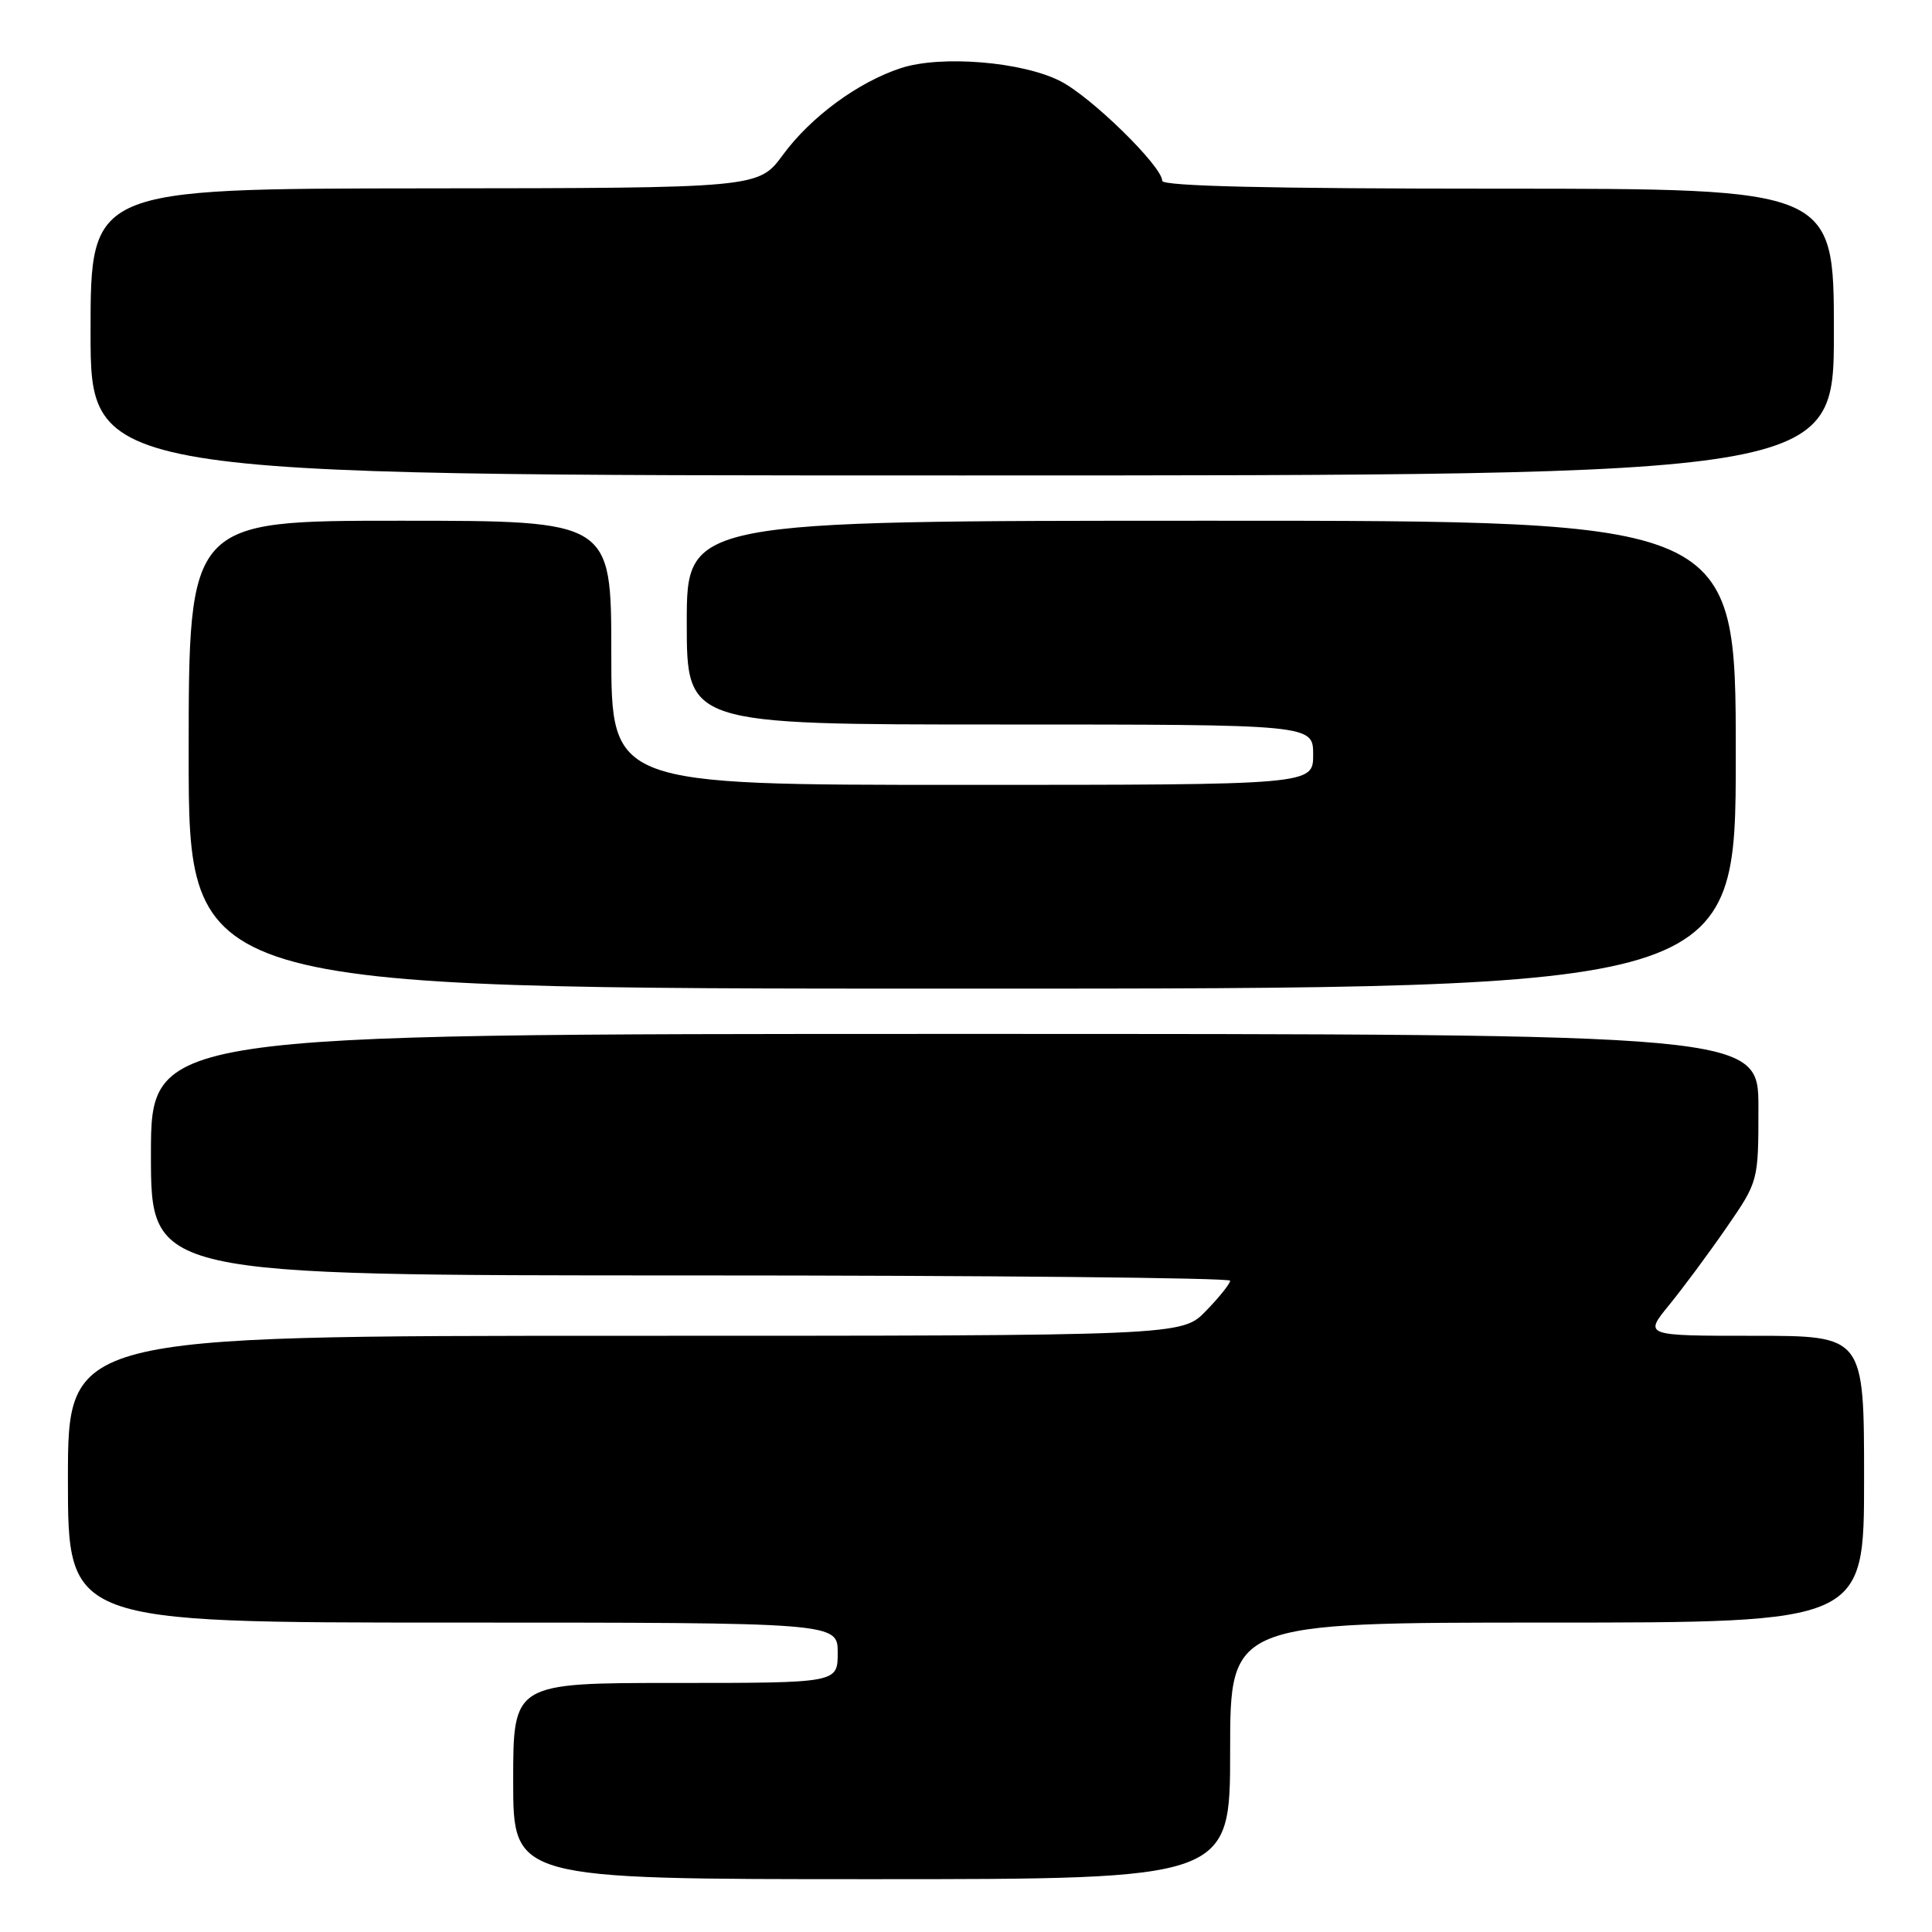 <?xml version="1.0" encoding="UTF-8" standalone="no"?>
<!DOCTYPE svg PUBLIC "-//W3C//DTD SVG 1.1//EN" "http://www.w3.org/Graphics/SVG/1.1/DTD/svg11.dtd" >
<svg xmlns="http://www.w3.org/2000/svg" xmlns:xlink="http://www.w3.org/1999/xlink" version="1.1" viewBox="0 0 256 256">
 <g >
 <path fill="currentColor"
d=" M 163.00 232.00 C 163.00 215.00 163.00 215.00 205.00 215.00 C 247.00 215.00 247.00 215.00 247.00 196.00 C 247.00 177.00 247.00 177.00 232.42 177.00 C 217.83 177.00 217.83 177.00 221.17 172.92 C 223.00 170.68 226.41 166.08 228.75 162.69 C 233.00 156.53 233.00 156.53 233.00 146.76 C 233.00 137.00 233.00 137.00 126.50 137.00 C 20.00 137.00 20.00 137.00 20.00 153.00 C 20.00 169.00 20.00 169.00 91.50 169.00 C 130.82 169.00 163.00 169.32 163.00 169.70 C 163.00 170.09 161.56 171.89 159.80 173.70 C 156.61 177.00 156.61 177.00 82.80 177.00 C 9.00 177.00 9.00 177.00 9.00 196.00 C 9.00 215.00 9.00 215.00 60.00 215.00 C 111.00 215.00 111.00 215.00 111.00 219.00 C 111.00 223.00 111.00 223.00 89.50 223.00 C 68.00 223.00 68.00 223.00 68.00 236.00 C 68.00 249.00 68.00 249.00 115.50 249.00 C 163.00 249.00 163.00 249.00 163.00 232.00 Z  M 230.00 100.00 C 230.00 69.00 230.00 69.00 160.50 69.00 C 91.00 69.00 91.00 69.00 91.00 82.50 C 91.00 96.00 91.00 96.00 132.50 96.00 C 174.00 96.00 174.00 96.00 174.00 100.00 C 174.00 104.00 174.00 104.00 127.50 104.00 C 81.00 104.00 81.00 104.00 81.00 86.50 C 81.00 69.00 81.00 69.00 53.00 69.00 C 25.00 69.00 25.00 69.00 25.00 100.00 C 25.00 131.00 25.00 131.00 127.50 131.00 C 230.00 131.00 230.00 131.00 230.00 100.00 Z  M 243.00 44.00 C 243.00 25.00 243.00 25.00 198.50 25.00 C 168.28 25.00 154.00 24.67 154.00 23.96 C 154.00 22.04 144.60 12.84 140.52 10.76 C 135.47 8.17 124.70 7.29 119.39 9.02 C 113.72 10.87 107.44 15.48 103.74 20.52 C 100.50 24.92 100.50 24.92 56.25 24.96 C 12.00 25.00 12.00 25.00 12.00 44.00 C 12.00 63.00 12.00 63.00 127.50 63.00 C 243.00 63.00 243.00 63.00 243.00 44.00 Z "/>
</g>
</svg>